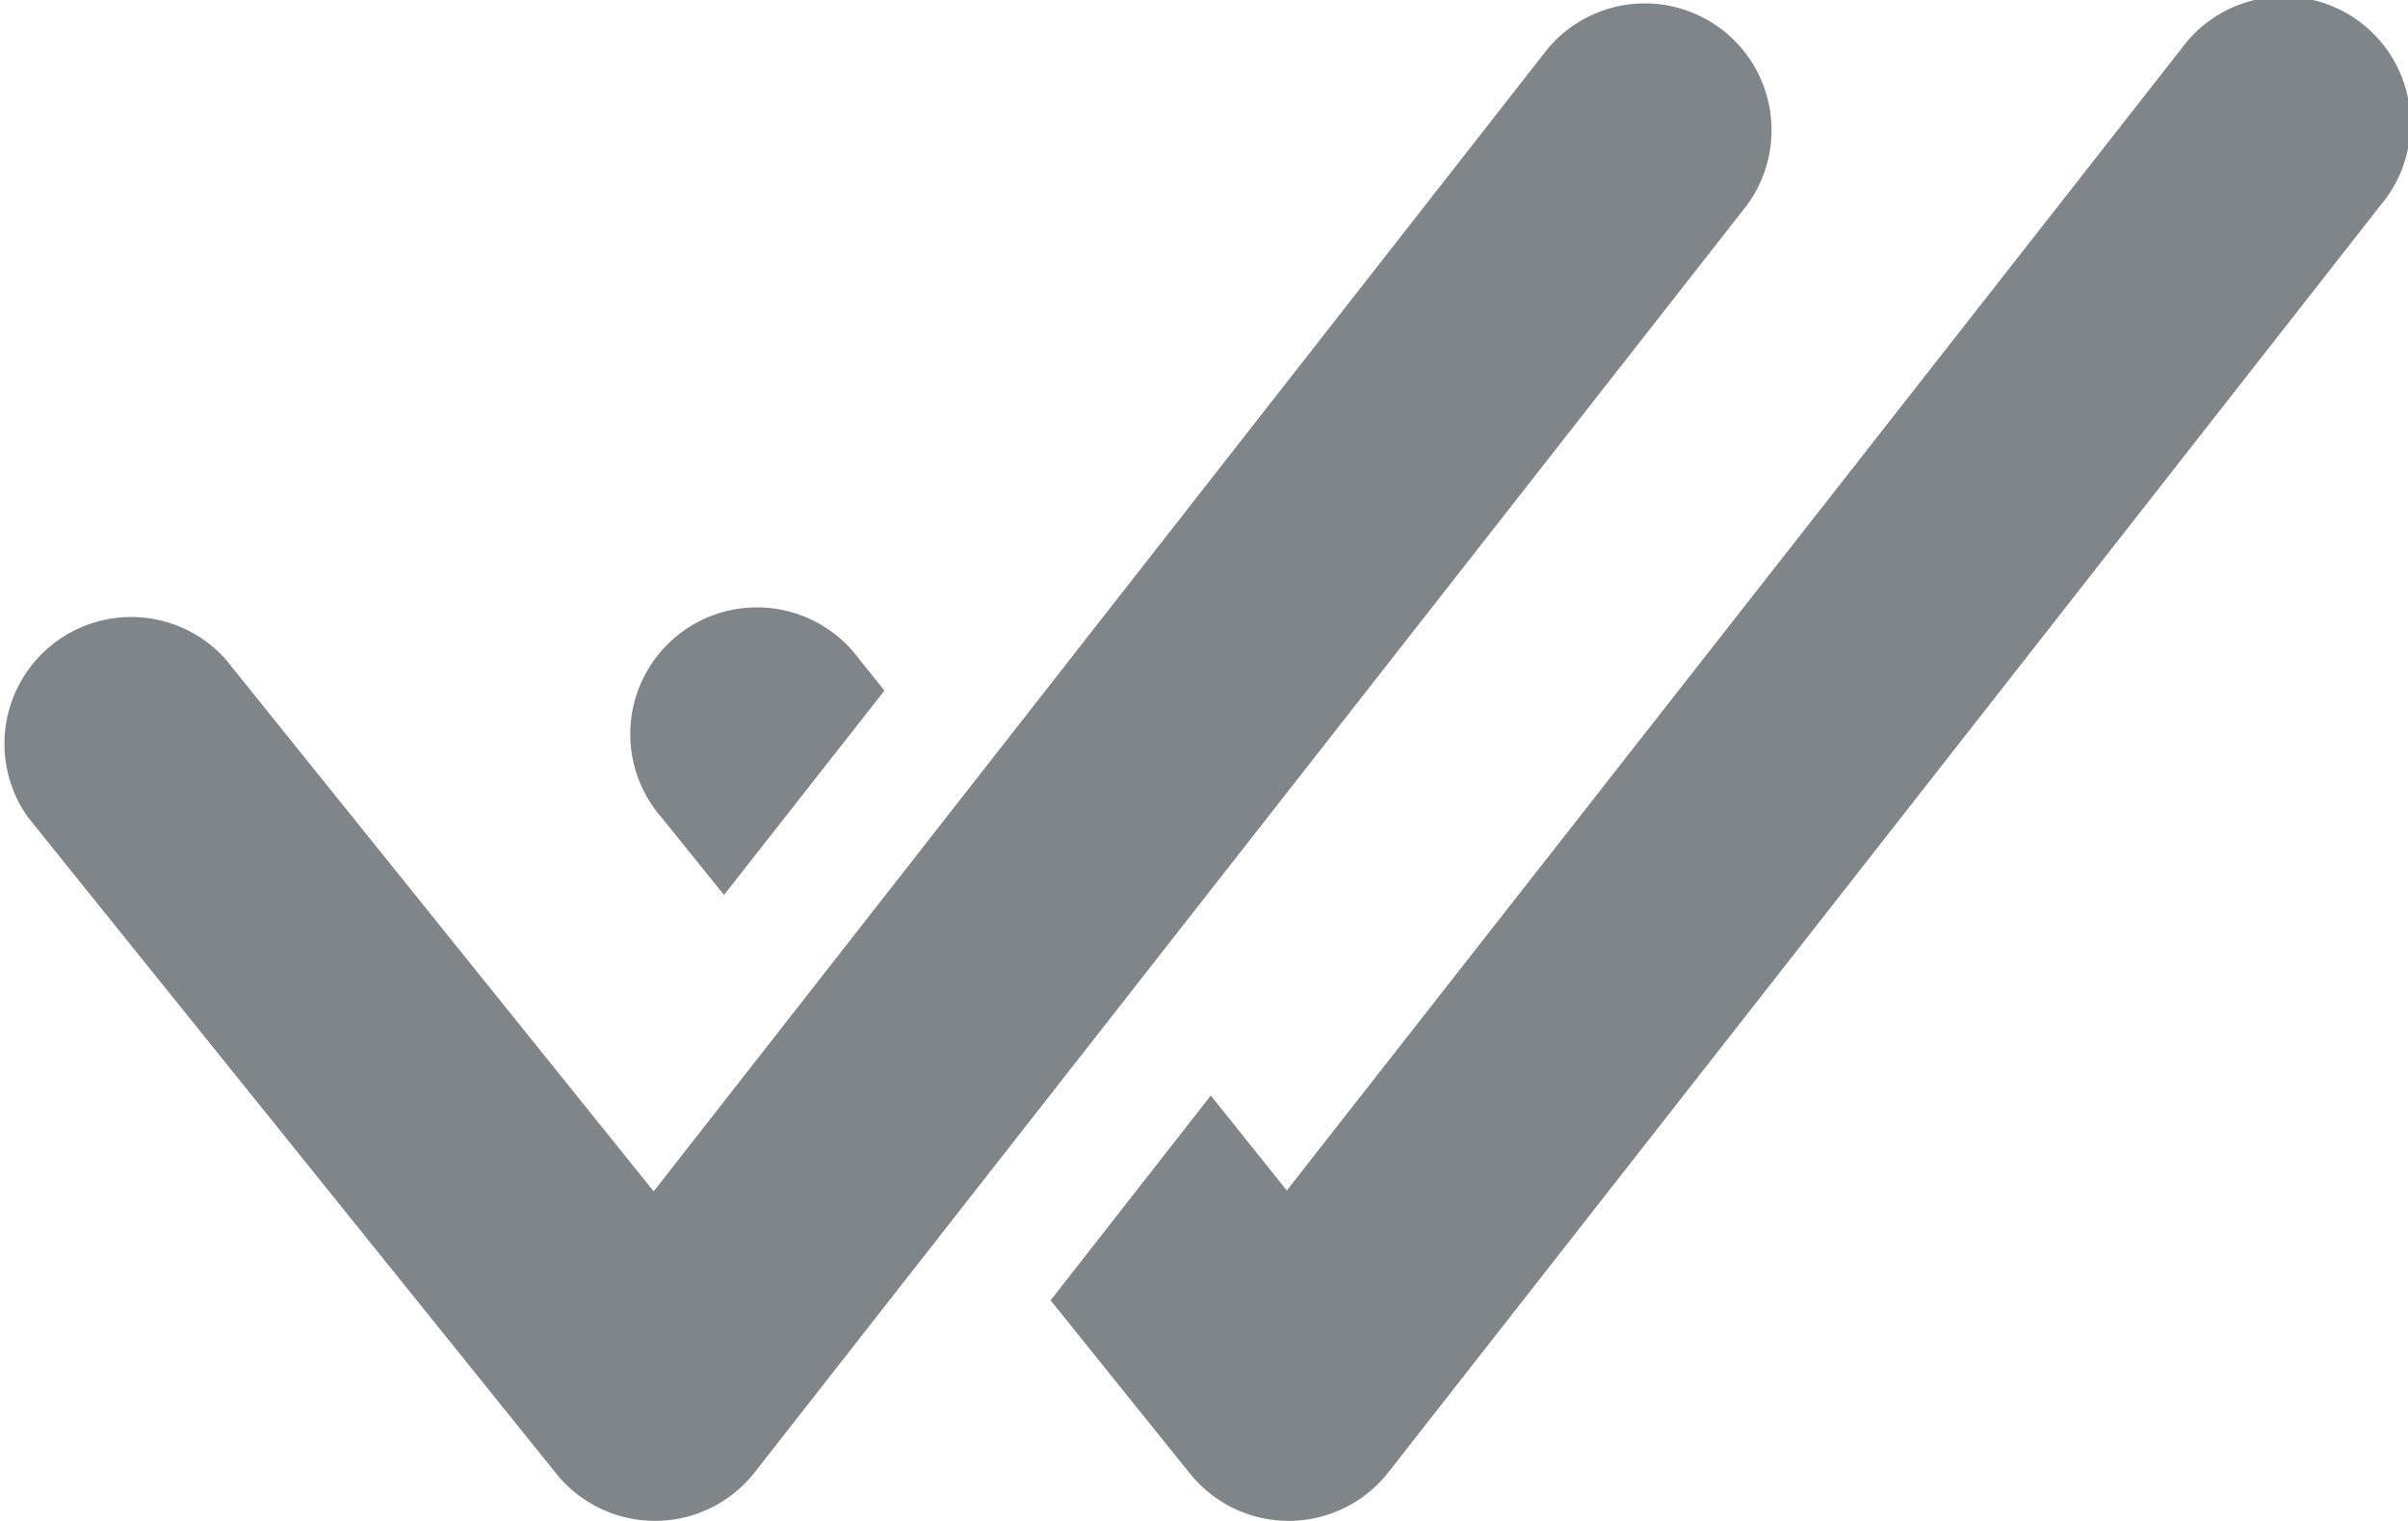<svg xmlns="http://www.w3.org/2000/svg" xmlns:xlink="http://www.w3.org/1999/xlink" width="19.001" height="12.001" viewBox="0 0 19.001 12.001"><defs><style>.a{fill:#7f8588;}.b{clip-path:url(#a);}</style><clipPath id="a"><path class="a" d="M10.169,12a1,1,0,0,1-.779-.373l-1.1-1.367L9.554,8.644l.6.749L17.213.384a1,1,0,1,1,1.574,1.232l-7.831,10a1,1,0,0,1-.78.384Zm-5,0a1,1,0,0,1-.78-.373L.221,6.449A1,1,0,0,1,1.779,5.2l3.379,4.2L12.213.384a1,1,0,0,1,1.574,1.232l-7.831,10a1,1,0,0,1-.78.384Zm.051-5.55A1,1,0,1,1,6.779,5.2l.2.249L5.713,7.061Z" transform="translate(3 6)"/></clipPath></defs><g transform="translate(-3 -6)"><path class="a" d="M10.169,12a1,1,0,0,1-.779-.373l-1.1-1.367L9.554,8.644l.6.749L17.213.384a1,1,0,1,1,1.574,1.232l-7.831,10a1,1,0,0,1-.78.384Zm-5,0a1,1,0,0,1-.78-.373L.221,6.449A1,1,0,0,1,1.779,5.2l3.379,4.2L12.213.384a1,1,0,0,1,1.574,1.232l-7.831,10a1,1,0,0,1-.78.384Zm.051-5.55A1,1,0,1,1,6.779,5.2l.2.249L5.713,7.061Z" transform="translate(3 6)"/></g></svg>